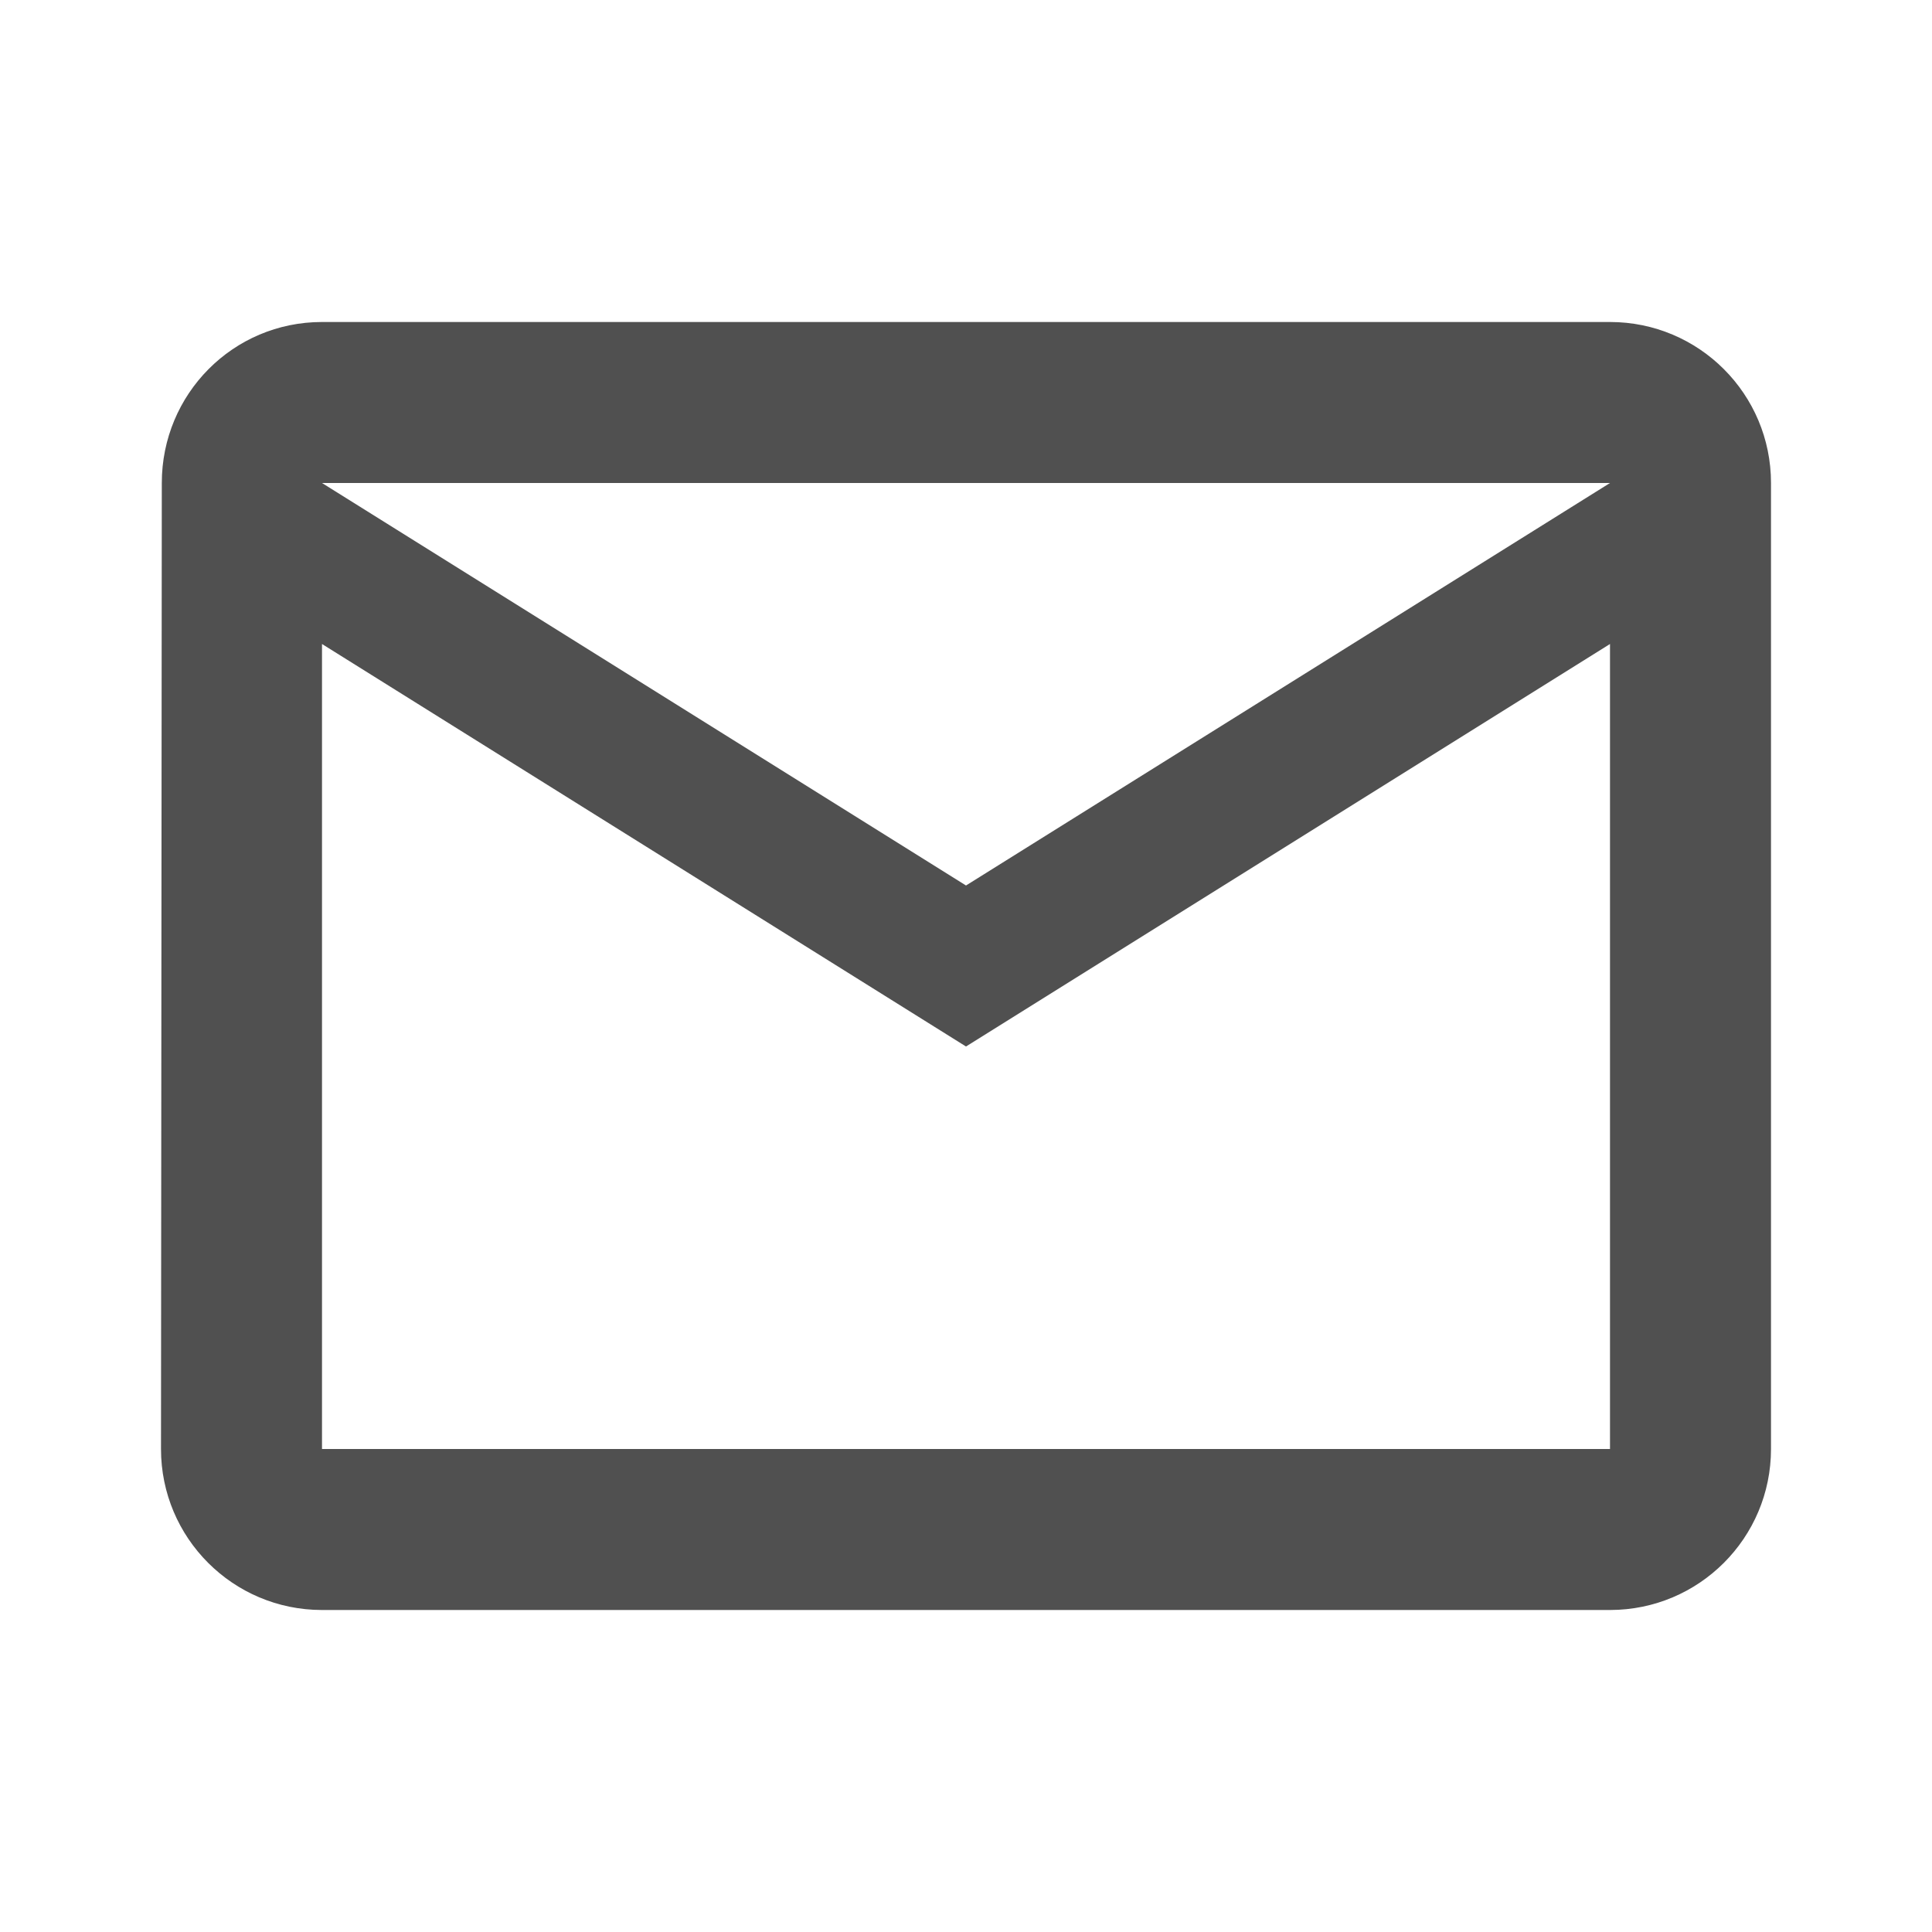 <svg
              width="20"
              height="20"
              xmlns="http://www.w3.org/2000/svg"
              viewBox="0 0 48 48"
              fill="#505050"
            >
              <path fill="none" d="M0 0h48v48H0z"></path>
              <path
                d="M40 8H8c-2.21 0-3.98 1.79-3.98 4L4 36c0 2.21 1.79 4 4 4h32c2.21 0 4-1.79 4-4V12c0-2.21-1.79-4-4-4zm0 28H8V16l16 10 16-10v20zM24 22L8 12h32L24 22z"
              ></path>
            </svg>